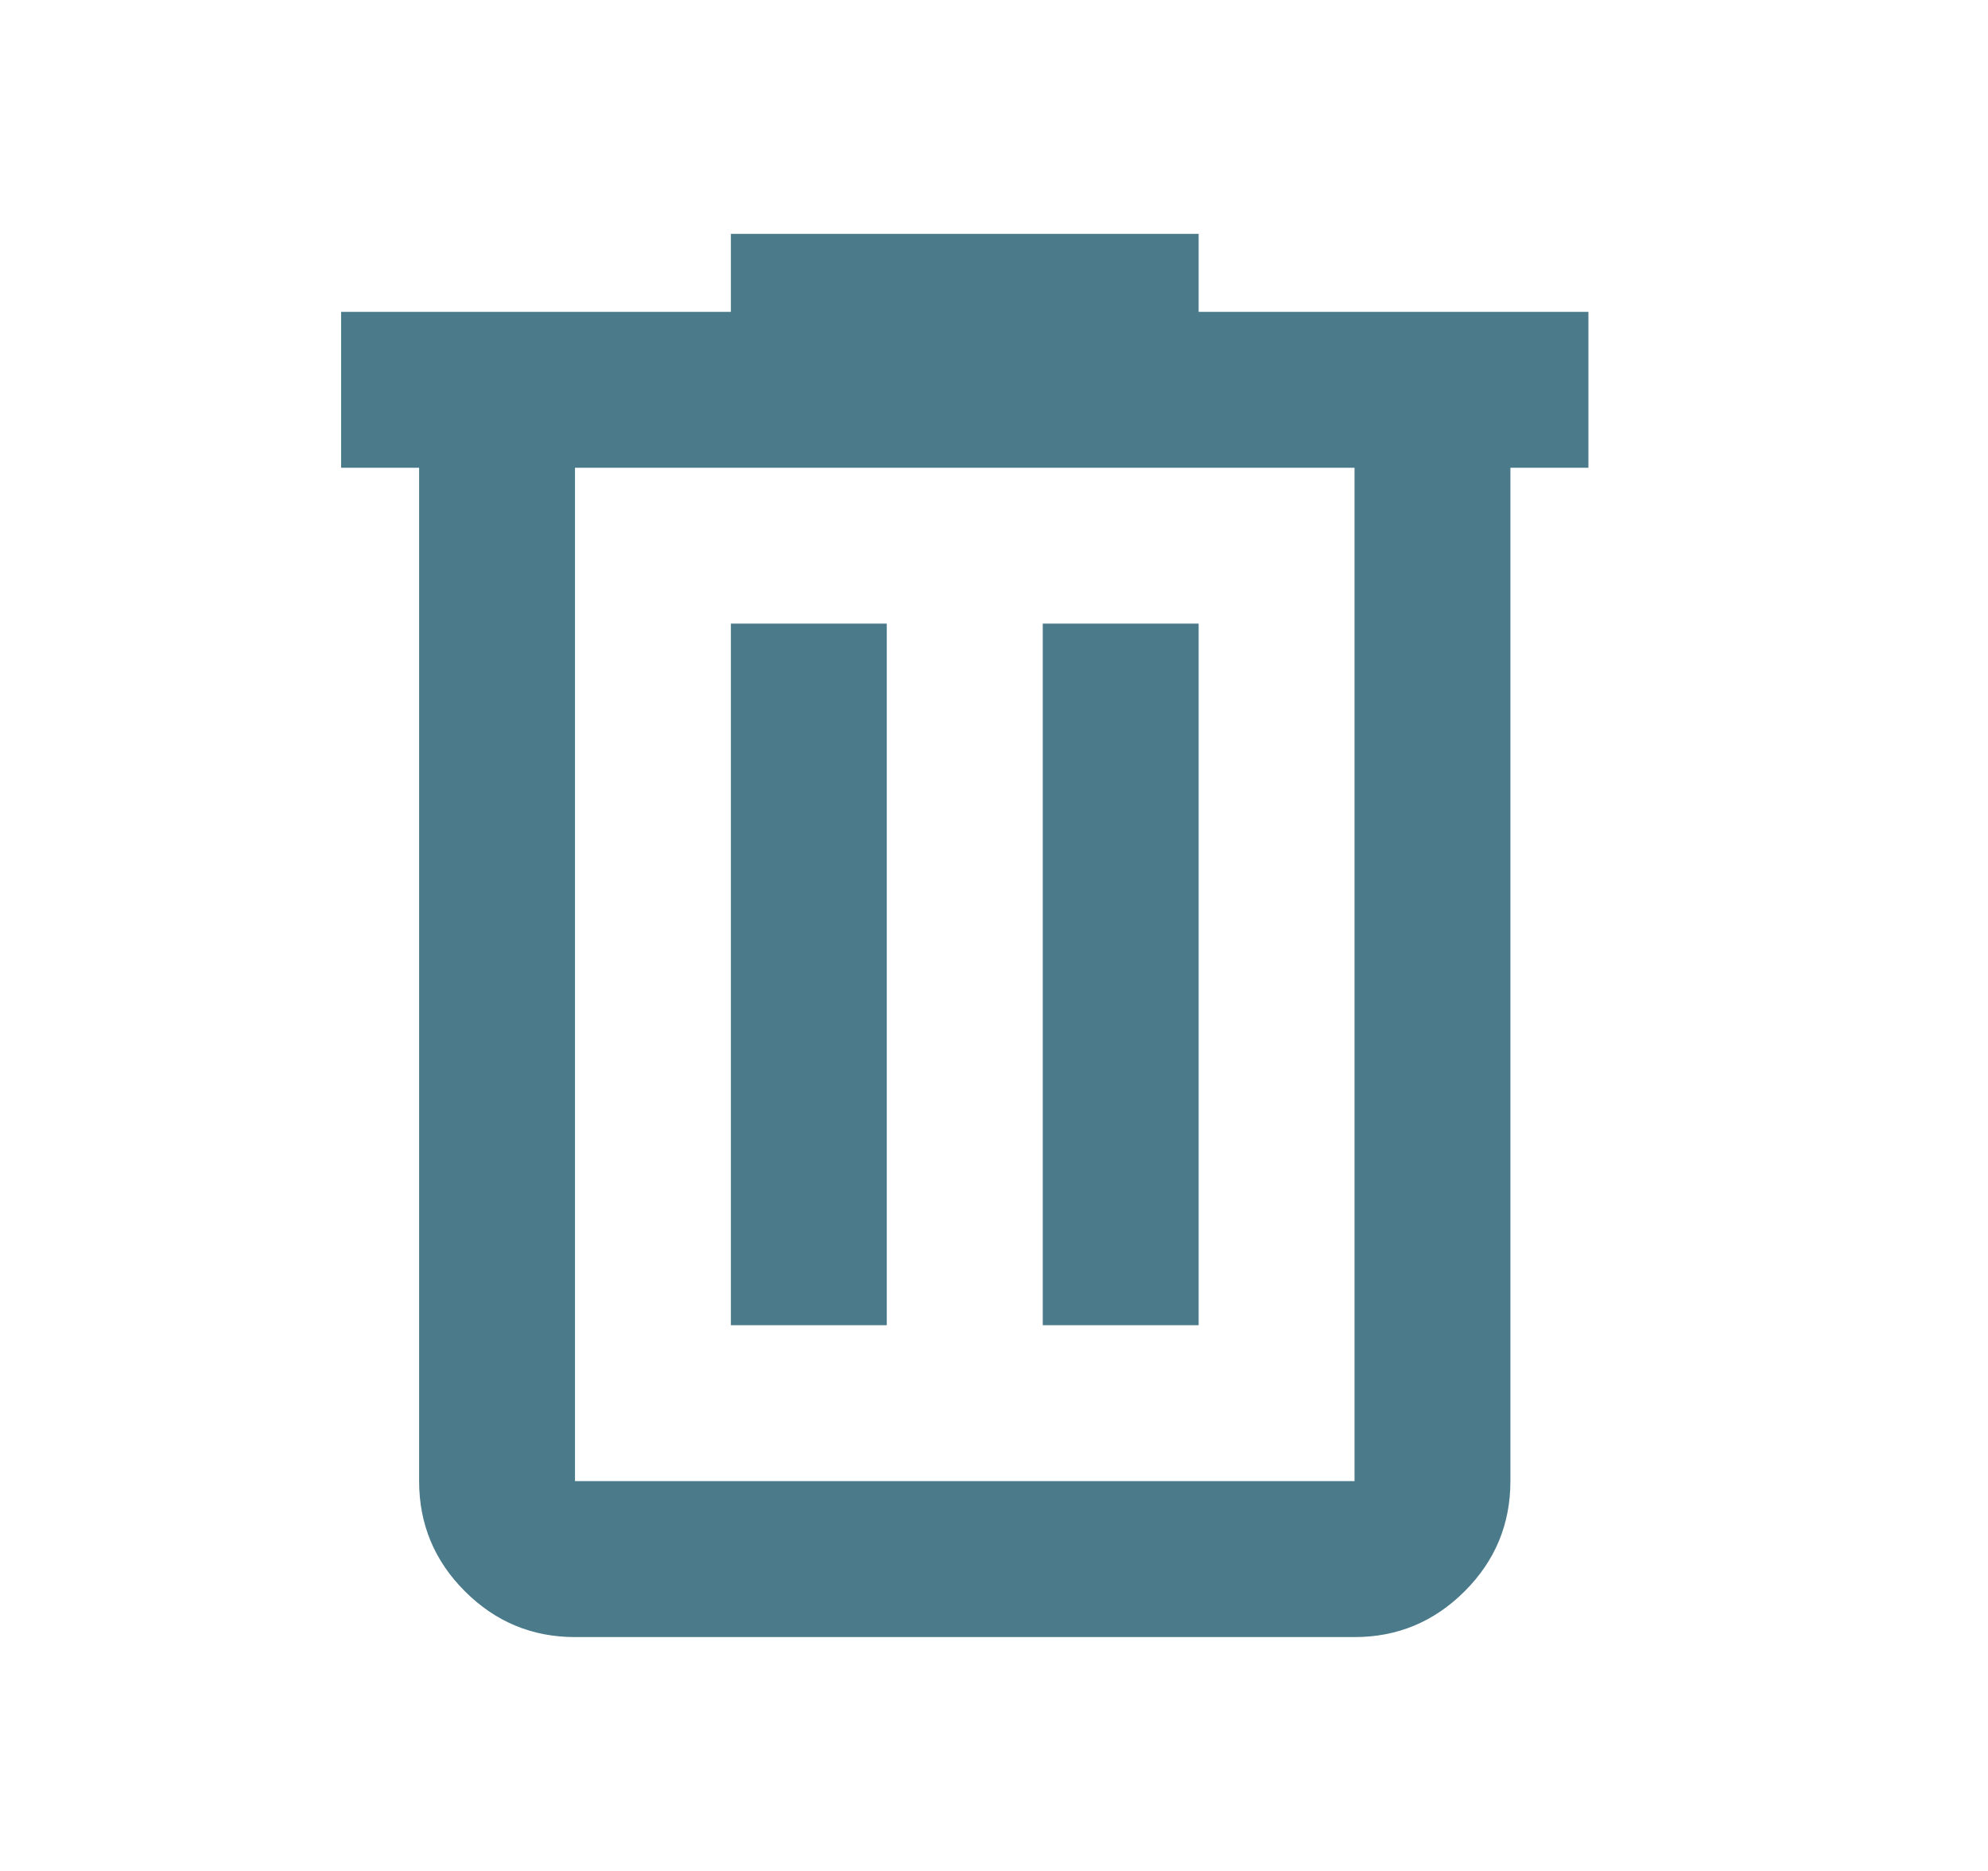 <svg width="17" height="16" viewBox="0 0 17 16" fill="none" xmlns="http://www.w3.org/2000/svg">
<mask id="mask0_2_1201" style="mask-type:alpha" maskUnits="userSpaceOnUse" x="0" y="0" width="17" height="16">
<rect x="0.251" y="0" width="15.999" height="15.999" fill="#D9D9D9"/>
</mask>
<g mask="url(#mask0_2_1201)">
<path d="M4.917 14C4.55 14 4.236 13.869 3.975 13.608C3.714 13.347 3.584 13.033 3.584 12.666V4H2.917V2.667H6.25V2H10.25V2.667H13.583V4H12.916V12.666C12.916 13.033 12.786 13.347 12.525 13.608C12.264 13.869 11.95 14 11.583 14H4.917ZM11.583 4H4.917V12.666H11.583V4ZM6.25 11.333H7.583V5.333H6.25V11.333ZM8.917 11.333H10.25V5.333H8.917V11.333Z" fill="#4B7A8A"/>
</g>
</svg>
